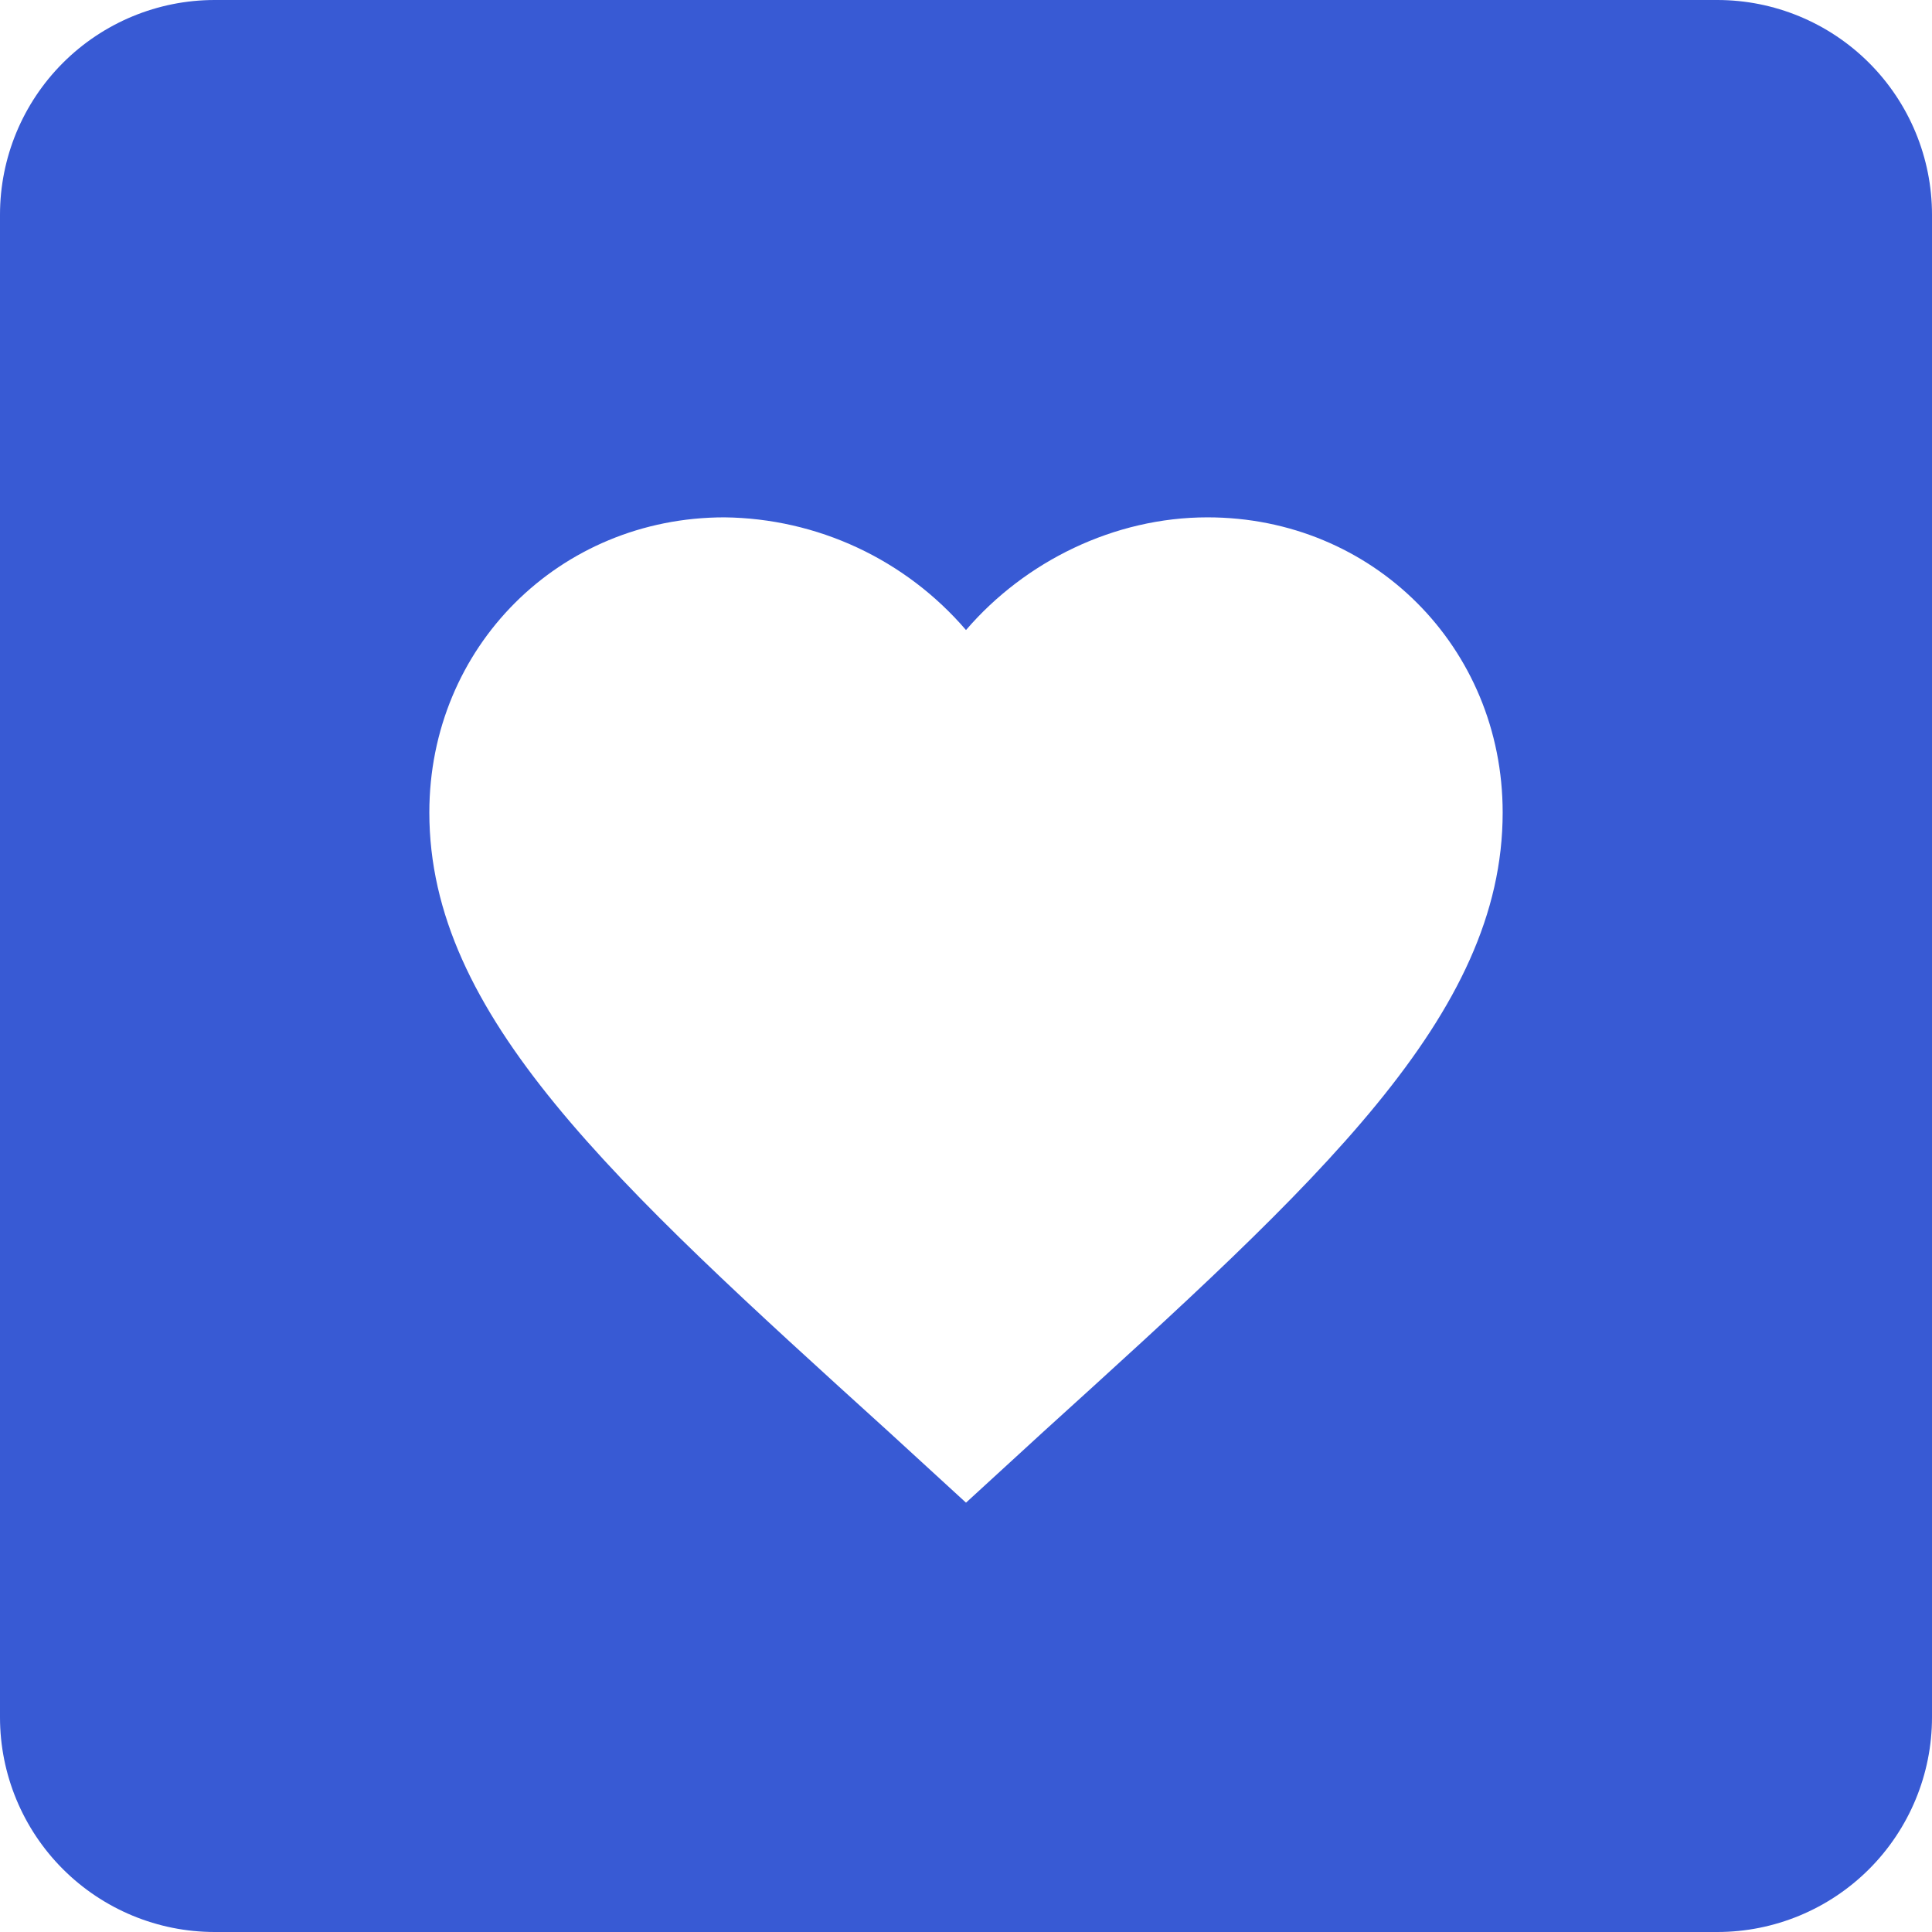 <svg width="18" height="18" viewBox="0 0 18 18" fill="none" xmlns="http://www.w3.org/2000/svg">
<path d="M2 0H16C16.53 0 17.039 0.211 17.414 0.586C17.789 0.961 18 1.47 18 2V16C18 16.53 17.789 17.039 17.414 17.414C17.039 17.789 16.53 18 16 18H2C1.47 18 0.961 17.789 0.586 17.414C0.211 17.039 0 16.53 0 16V2C0 1.47 0.211 0.961 0.586 0.586C0.961 0.211 1.47 0 2 0ZM9 14L9.72 13.34C12.3 11 14 9.46 14 7.57C14 6.03 12.79 4.82 11.25 4.82C10.38 4.82 9.55 5.23 9 5.87C8.721 5.545 8.376 5.283 7.988 5.102C7.6 4.921 7.178 4.825 6.75 4.82C5.21 4.82 4 6.03 4 7.57C4 9.46 5.7 11 8.28 13.34L9 14Z" fill="#385AD4"/>
</svg>
